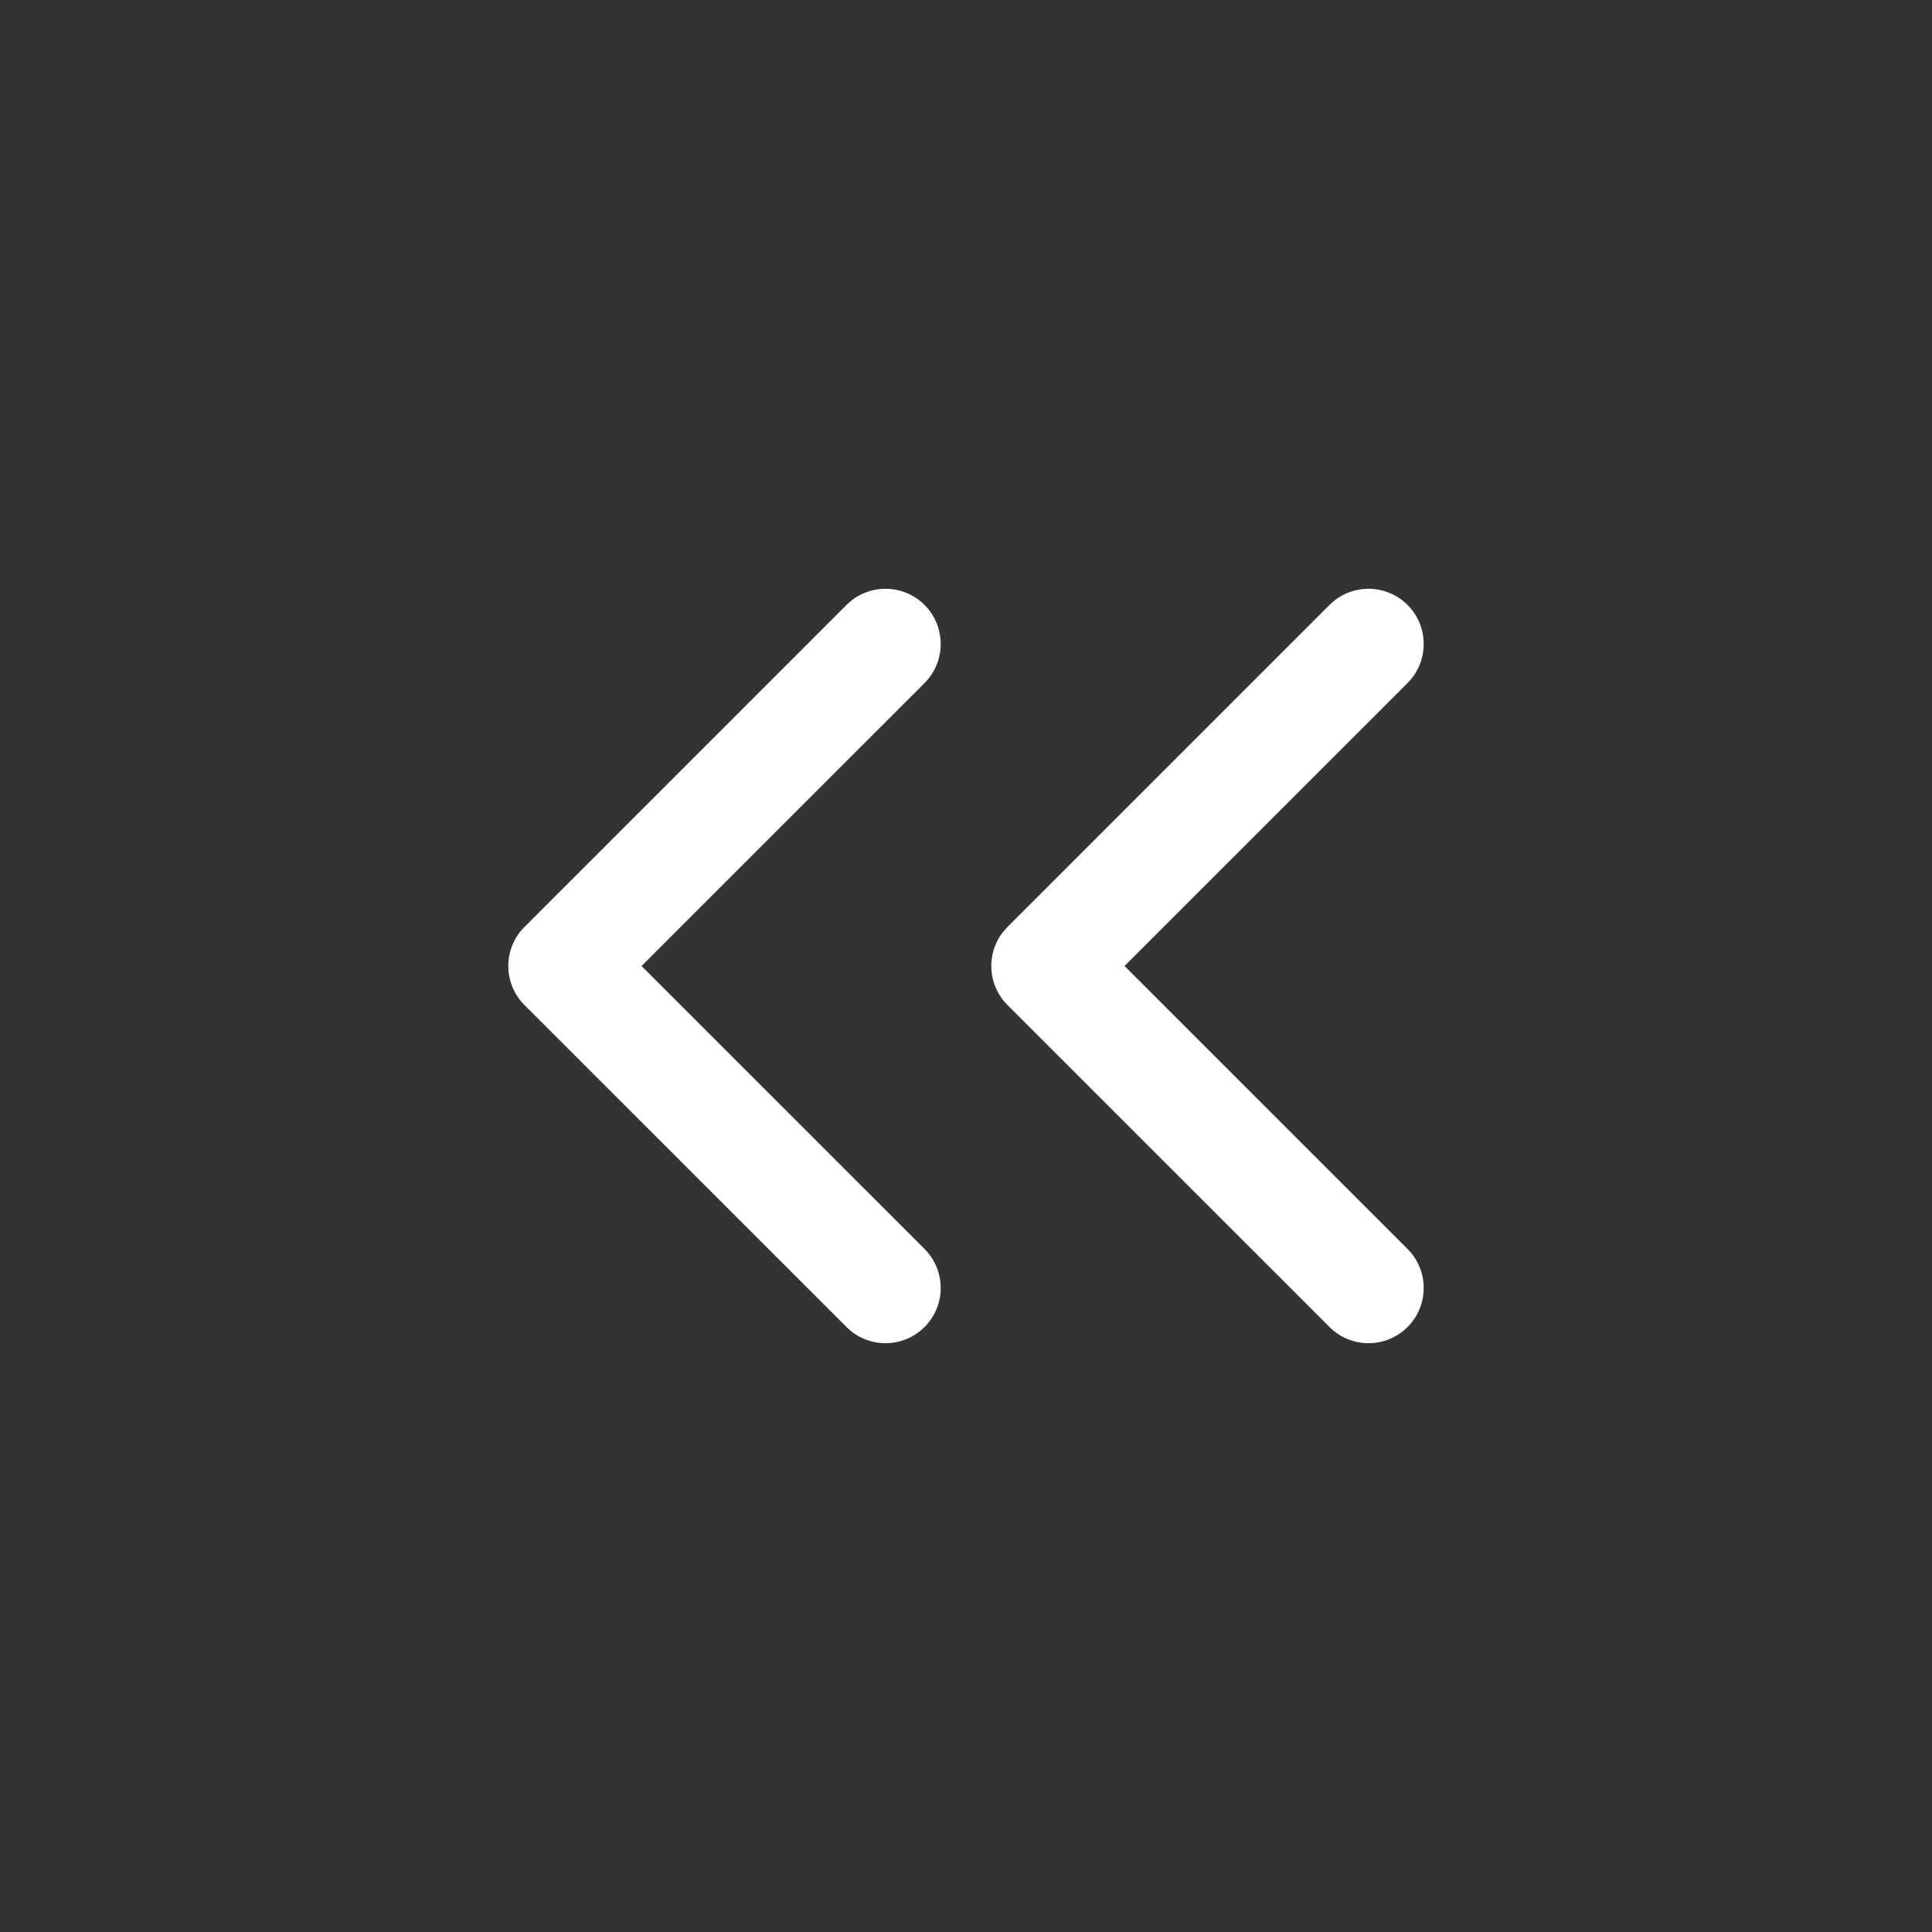 <svg width="35" height="35" viewBox="0 0 35 35" fill="none" xmlns="http://www.w3.org/2000/svg">
<rect x="0" y="0" width="35" height="35" fill="#333333" stroke="none"/>
<path d="M24.085 24.04C24.475 24.431 25.108 24.431 25.499 24.04C25.889 23.65 25.889 23.017 25.499 22.626L24.085 24.04ZM18.958 17.5L18.251 16.793C17.861 17.183 17.861 17.816 18.251 18.207L18.958 17.5ZM25.499 12.374C25.889 11.983 25.889 11.35 25.499 10.959C25.108 10.569 24.475 10.569 24.085 10.959L25.499 12.374ZM15.335 24.04C15.725 24.431 16.358 24.431 16.749 24.04C17.139 23.65 17.139 23.017 16.749 22.626L15.335 24.04ZM10.208 17.5L9.501 16.793C9.111 17.183 9.111 17.816 9.501 18.207L10.208 17.5ZM16.749 12.374C17.139 11.983 17.139 11.35 16.749 10.959C16.358 10.569 15.725 10.569 15.335 10.959L16.749 12.374ZM25.499 22.626L19.665 16.793L18.251 18.207L24.085 24.04L25.499 22.626ZM19.665 18.207L25.499 12.374L24.085 10.959L18.251 16.793L19.665 18.207ZM16.749 22.626L10.915 16.793L9.501 18.207L15.335 24.04L16.749 22.626ZM10.915 18.207L16.749 12.374L15.335 10.959L9.501 16.793L10.915 18.207Z" fill="white"/>
</svg>
